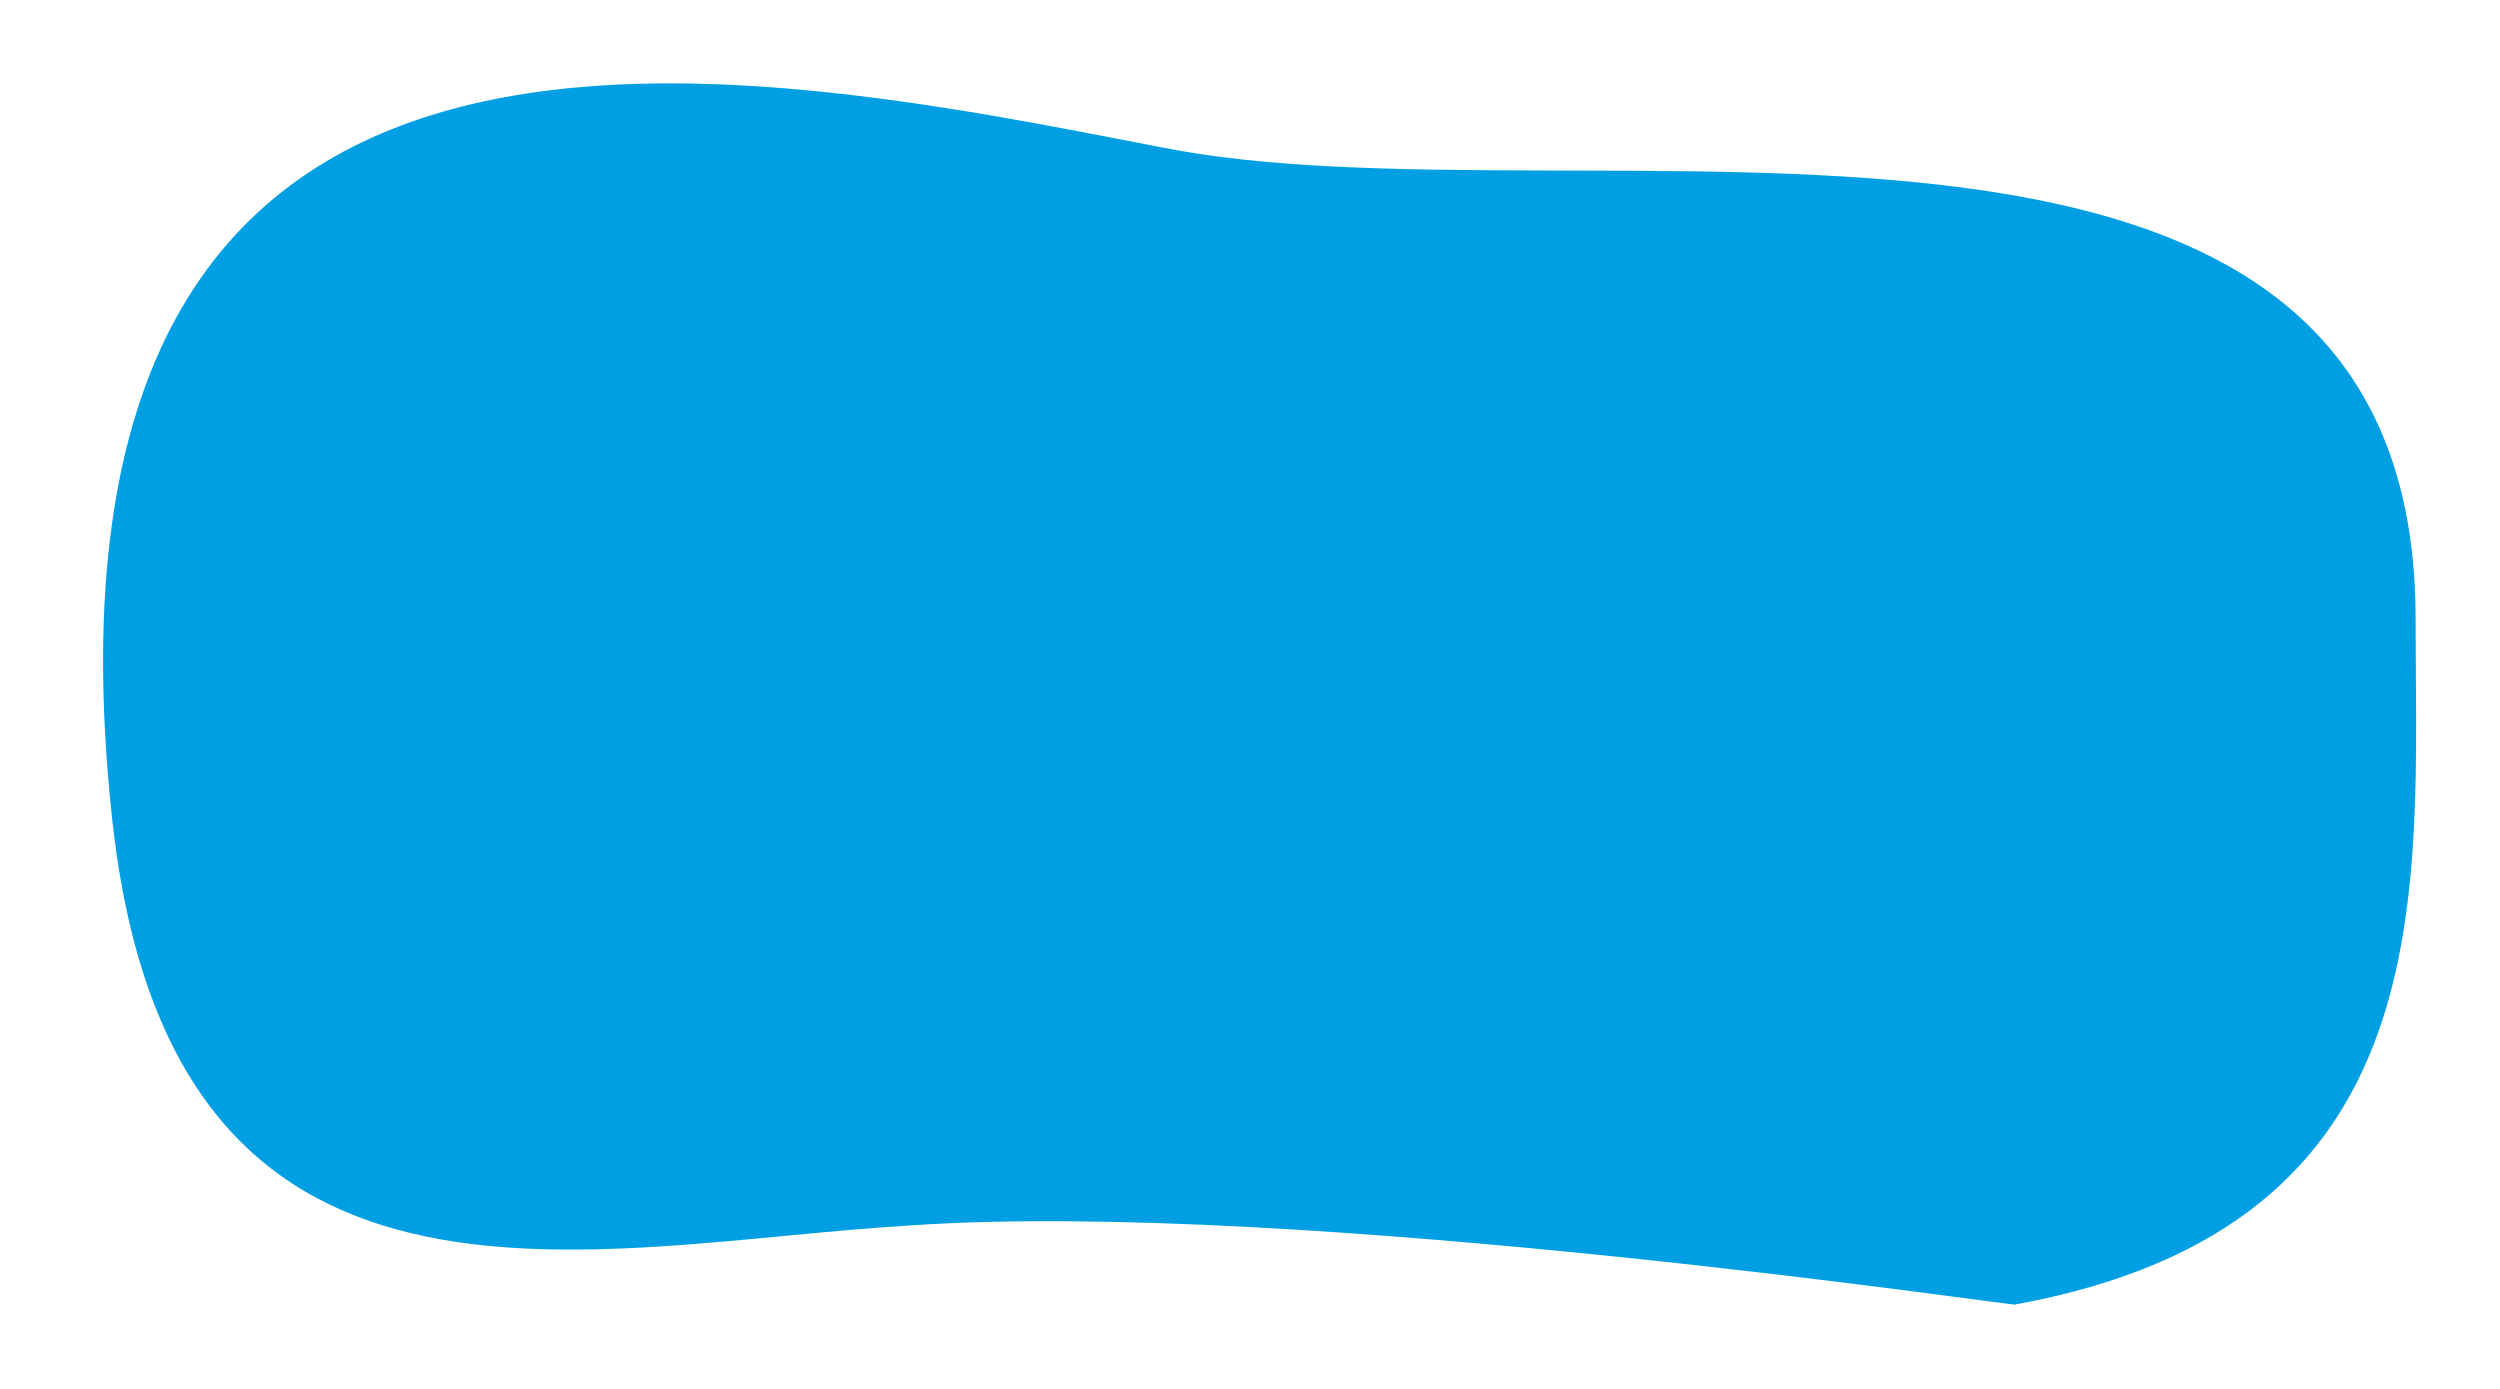 <?xml version="1.0" encoding="utf-8"?>
<!-- Generator: Adobe Illustrator 19.0.0, SVG Export Plug-In . SVG Version: 6.00 Build 0)  -->
<svg version="1.1" id="Layer_1" xmlns="http://www.w3.org/2000/svg" xmlns:xlink="http://www.w3.org/1999/xlink" x="0px" y="0px"
	 viewBox="-437.8 254.8 91.8 51" style="enable-background:new -437.8 254.8 91.8 51;" xml:space="preserve">
<style type="text/css">
	.st0{fill:#009FE3;}
</style>
<path id="XMLID_12_" class="st0" d="M-349.1,277.4c-0.1-22.3-30.8-14.1-46.1-17.2c-15.5-3-42-8.6-38.5,24.5
	c2.1,20.2,17.5,15.8,29.3,15.1c14.4-1,41.4,3.1,40.6,2.9C-347.9,299.8-349.1,287.5-349.1,277.4z"/>
</svg>
